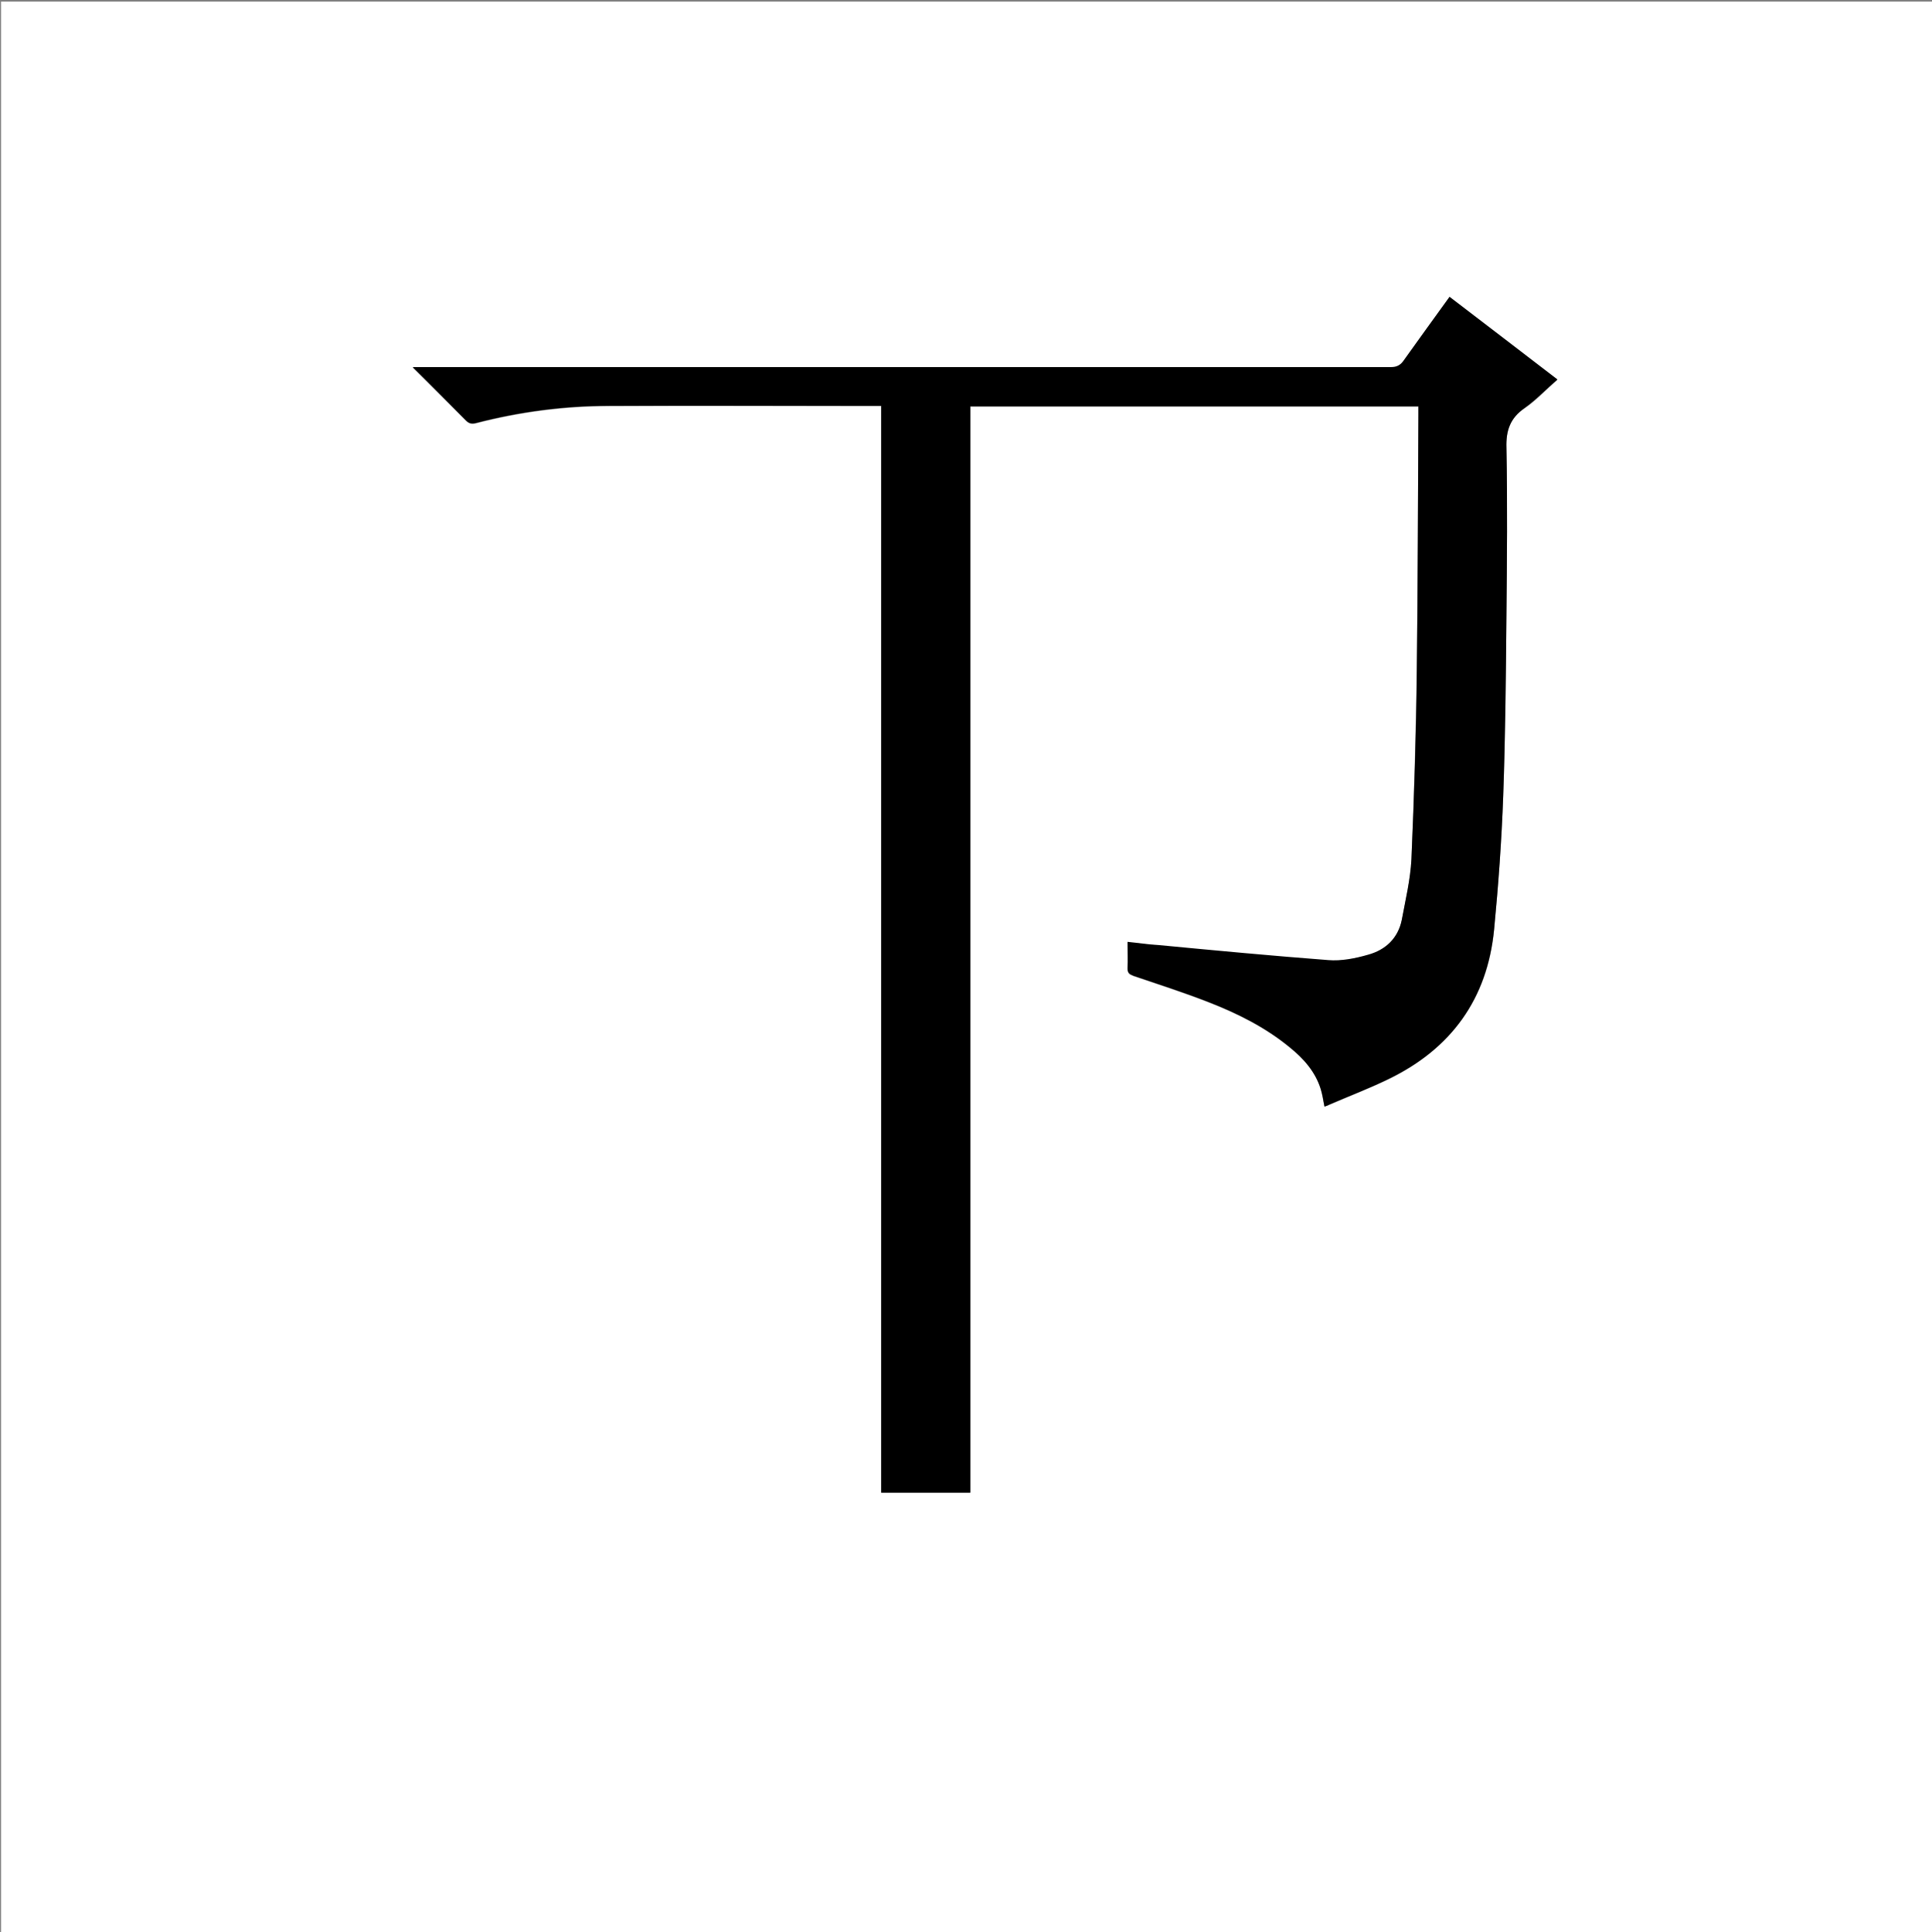 <?xml version="1.0" encoding="utf-8"?>
<!-- Generator: Adobe Illustrator 20.1.0, SVG Export Plug-In . SVG Version: 6.00 Build 0)  -->
<svg version="1.1" id="图层_1" xmlns="http://www.w3.org/2000/svg" xmlns:xlink="http://www.w3.org/1999/xlink" x="0px" y="0px"
	 viewBox="0 0 360 360" style="enable-background:new 0 0 360 360;" xml:space="preserve">
<rect x="0" y="0" width="360" height="360" fill="#808080" stroke="none"/>
<style type="text/css">
	.st0{fill:#FFFFFF;}
</style>
<g>
	<path class="st0" d="M0.2,360.5c0-120.1,0-240.2,0-360.2c120.1,0,240.2,0,360.2,0c0,120.1,0,240.2,0,360.2
		C240.4,360.5,120.3,360.5,0.2,360.5z M246.8,206.2c0.3-0.1,0.6-0.2,0.9-0.3c3.7-1.6,7.5-3.1,11.1-4.8c11.6-5.7,18.4-14.9,19.6-27.8
		c0.8-8.3,1.4-16.6,1.7-24.9c0.4-11.2,0.5-22.4,0.6-33.6c0.1-10.4,0.2-20.9,0-31.3c-0.1-3.3,0.7-5.6,3.4-7.4c2.2-1.5,4-3.5,6.1-5.3
		c-6.8-5.2-13.4-10.2-20.1-15.4c-2.9,4-5.7,7.8-8.5,11.8c-0.6,0.9-1.3,1.3-2.4,1.3c-60.2,0-120.4,0-180.6,0c-0.5,0-1,0-1.7,0
		c3.4,3.4,6.7,6.7,9.9,9.9c0.6,0.6,1.1,0.7,1.9,0.5c8.1-2.1,16.4-3.2,24.8-3.2c16.4-0.1,32.9,0,49.3,0c0.4,0,0.9,0,1.4,0
		c0,67.6,0,135,0,202.5c5.6,0,11,0,16.6,0c0-67.5,0-135,0-202.4c27.9,0,55.7,0,83.5,0c0,0.6,0,1,0,1.5c-0.1,15.9-0.1,31.8-0.3,47.7
		c-0.2,11.7-0.5,23.5-1,35.2c-0.2,3.8-1.1,7.6-1.8,11.3c-0.7,3.5-3,5.7-6.3,6.5c-2.4,0.6-5,1.2-7.4,1c-10.6-0.8-21.1-1.8-31.6-2.8
		c-1.9-0.2-3.8-0.4-5.8-0.6c0,1.8,0.1,3.3,0,4.9c0,0.9,0.3,1.1,1.1,1.4c4.7,1.6,9.4,3.1,14,4.9c5.4,2.1,10.6,4.7,15.1,8.4
		c2.6,2.1,4.8,4.5,5.8,7.8C246.4,203.9,246.5,205,246.8,206.2z"/>
	<path d="M246.8,206.2c-0.2-1.2-0.4-2.3-0.7-3.3c-1-3.2-3.2-5.7-5.8-7.8c-4.5-3.7-9.7-6.3-15.1-8.4c-4.6-1.8-9.3-3.3-14-4.9
		c-0.7-0.3-1.1-0.5-1.1-1.4c0.1-1.5,0-3.1,0-4.9c2,0.2,3.9,0.5,5.8,0.6c10.5,1,21.1,2,31.6,2.8c2.4,0.2,5-0.3,7.4-1
		c3.3-0.9,5.6-3.1,6.3-6.5c0.7-3.8,1.6-7.5,1.8-11.3c0.5-11.7,0.9-23.5,1-35.2c0.2-15.9,0.2-31.8,0.3-47.7c0-0.5,0-1,0-1.5
		c-27.8,0-55.6,0-83.5,0c0,67.4,0,134.9,0,202.4c-5.6,0-11,0-16.6,0c0-67.5,0-134.9,0-202.5c-0.5,0-1,0-1.4,0c-16.4,0-32.9,0-49.3,0
		c-8.4,0-16.7,1.1-24.8,3.2c-0.8,0.2-1.3,0.1-1.9-0.5c-3.2-3.2-6.4-6.5-9.9-9.9c0.8,0,1.3,0,1.7,0c60.2,0,120.4,0,180.6,0
		c1.1,0,1.8-0.4,2.4-1.3c2.8-3.9,5.6-7.8,8.5-11.8c6.7,5.1,13.3,10.2,20.1,15.4c-2.1,1.8-4,3.8-6.1,5.3c-2.7,1.9-3.5,4.2-3.4,7.4
		c0.2,10.4,0.1,20.9,0,31.3c-0.1,11.2-0.2,22.4-0.6,33.6c-0.3,8.3-0.9,16.6-1.7,24.9c-1.3,12.9-8,22.2-19.6,27.8
		c-3.6,1.8-7.4,3.2-11.1,4.8C247.4,206,247.1,206.1,246.8,206.2z"/>
</g>
</svg>
